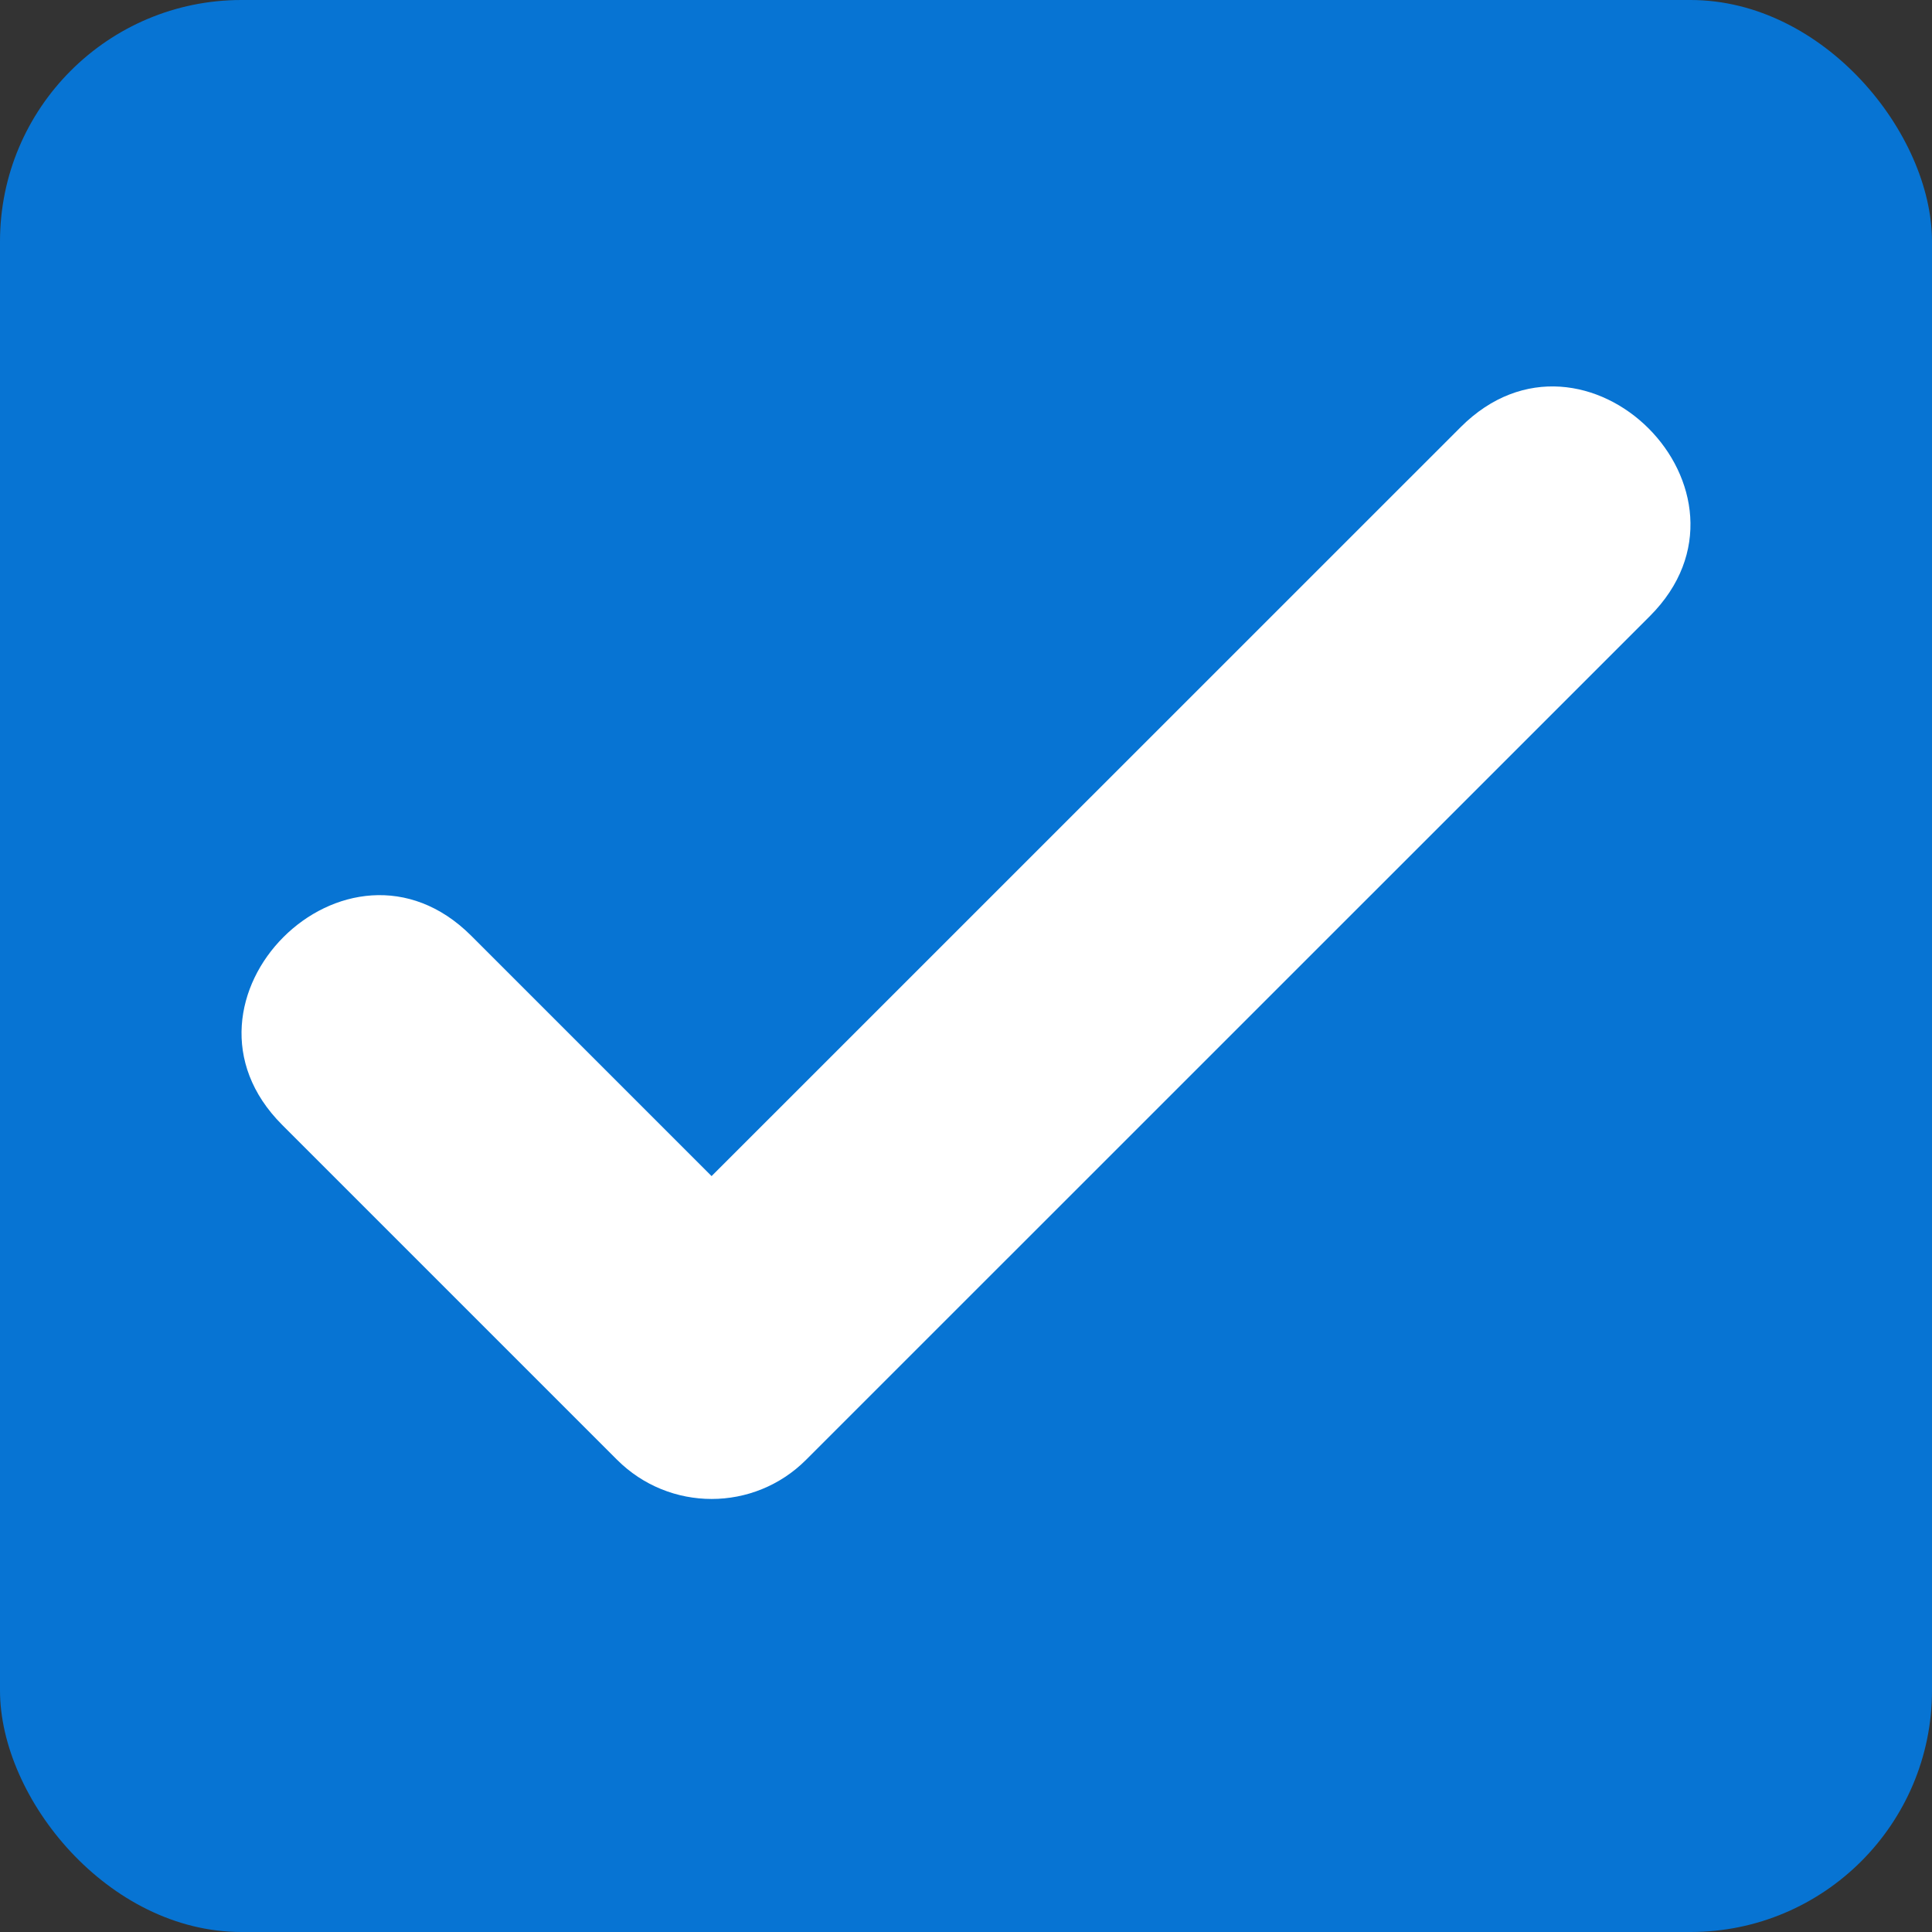 <svg xmlns="http://www.w3.org/2000/svg" width="16" height="16" viewBox="0 0 16 16">
    <rect x="0" y="0" width="16" height="16" fill="#333333" stroke="none"/>
    <g fill="none" fill-rule="evenodd">
        <g>
            <g>
                <g>
                    <g>
                        <g>
                            <g transform="translate(-109, -759) translate(100, 34) translate(1, 666) translate(0, 51) translate(8, 8)">
                                <rect width="16" height="16" fill="#0774D3" rx="2"/>
                                <g fill="#FFF">
                                    <path d="M.337 7.316C-.693 6.286.873 4.72 1.903 5.75l1.99 1.99 6.204-6.203c1.03-1.03 2.596.536 1.566 1.566l-6.987 6.986c-.432.433-1.133.433-1.566 0L.337 7.316z" transform="translate(2, 2)"/>
                                </g>
                            </g>
                        </g>
                    </g>
                </g>
            </g>
        </g>
    </g>
</svg>
